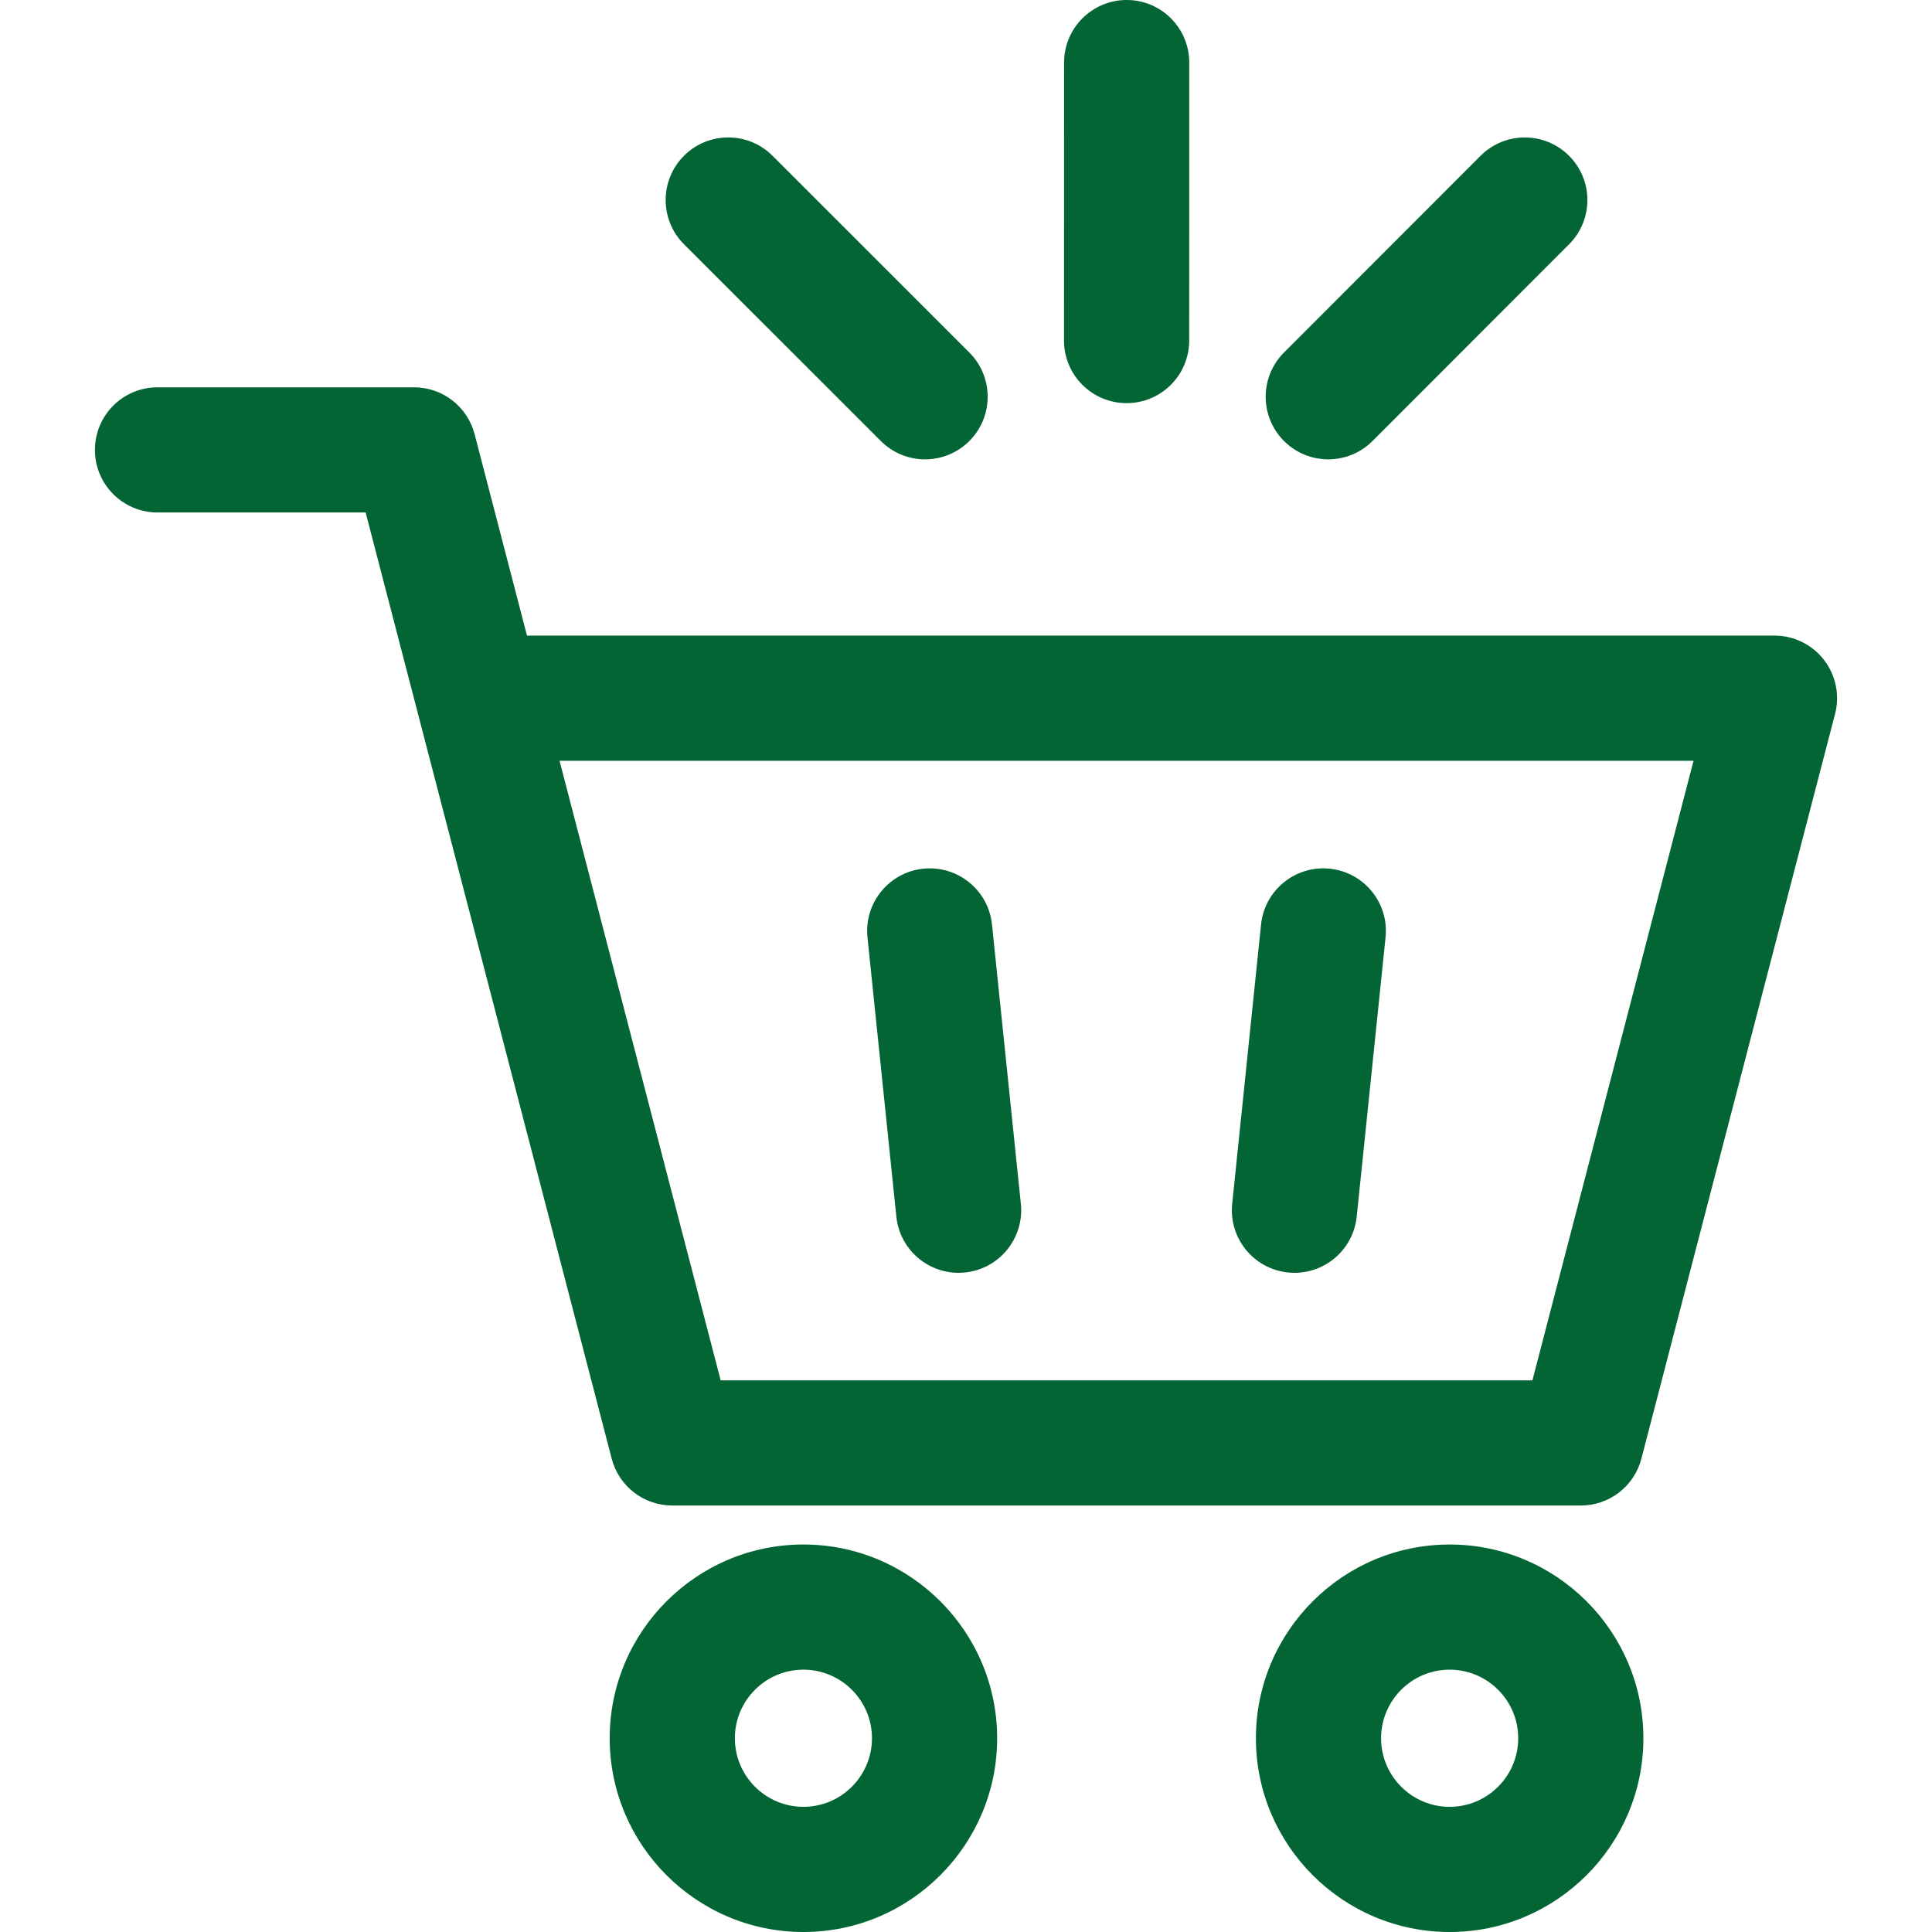 <svg width="301" height="301" viewBox="0 0 301 301" fill="none" xmlns="http://www.w3.org/2000/svg">
<g clip-path="url(#clip0_135_12)">
<path d="M139.649 189.55C140.168 194.566 144.402 198.3 149.336 198.3C149.671 198.3 150.009 198.283 150.35 198.248C155.706 197.694 159.6 192.903 159.046 187.547L154.549 144.035C153.995 138.679 149.202 134.79 143.848 135.339C138.492 135.893 134.598 140.684 135.152 146.04L139.649 189.55Z" fill="#036434"/>
<path d="M200.67 198.248C201.01 198.283 201.348 198.3 201.684 198.3C206.619 198.3 210.852 194.566 211.371 189.55L215.866 146.039C216.42 140.681 212.527 135.89 207.17 135.338C201.81 134.79 197.022 138.679 196.468 144.034L191.972 187.545C191.418 192.903 195.312 197.694 200.67 198.248Z" fill="#036434"/>
<path d="M125.17 240.63C108.527 240.63 94.988 254.17 94.988 270.812C94.988 287.458 108.527 301.001 125.17 301.001C141.812 301.001 155.353 287.458 155.353 270.812C155.353 254.17 141.812 240.63 125.17 240.63ZM125.17 281.499C119.28 281.499 114.49 276.704 114.49 270.811C114.49 264.921 119.28 260.13 125.17 260.13C131.059 260.13 135.851 264.921 135.851 270.811C135.851 276.704 131.059 281.499 125.17 281.499Z" fill="#036434"/>
<path d="M225.85 240.63C209.207 240.63 195.667 254.17 195.667 270.812C195.667 287.458 209.206 301.001 225.85 301.001C242.494 301.001 256.035 287.458 256.035 270.812C256.035 254.17 242.494 240.63 225.85 240.63ZM225.85 281.499C219.96 281.499 215.168 276.704 215.168 270.811C215.168 264.921 219.96 260.13 225.85 260.13C231.74 260.13 236.534 264.921 236.534 270.811C236.534 276.704 231.742 281.499 225.85 281.499Z" fill="#036434"/>
<path d="M284.173 102.811C282.327 100.423 279.478 99.024 276.46 99.024H82.103L73.941 67.638C72.823 63.342 68.944 60.342 64.504 60.342H24.54C19.155 60.342 14.79 64.708 14.79 70.093C14.79 75.478 19.155 79.844 24.54 79.844H56.965L65.06 110.975C65.101 111.15 65.146 111.323 65.195 111.493L95.302 227.26C96.42 231.557 100.299 234.556 104.739 234.556H246.285C250.724 234.556 254.604 231.557 255.722 227.26L285.897 111.228C286.656 108.309 286.019 105.2 284.173 102.811ZM238.745 215.058H112.278L87.175 118.526H263.85L238.745 215.058Z" fill="#036434"/>
<path d="M137.232 68.711C139.135 70.613 141.63 71.565 144.125 71.565C146.621 71.565 149.117 70.612 151.022 68.707C154.829 64.898 154.827 58.724 151.018 54.917L120.353 24.266C116.544 20.459 110.371 20.461 106.563 24.269C102.756 28.078 102.758 34.252 106.566 38.059L137.232 68.711Z" fill="#036434"/>
<path d="M206.94 71.563C209.436 71.563 211.934 70.61 213.838 68.704L244.458 38.057C248.265 34.248 248.261 28.074 244.451 24.269C240.642 20.462 234.468 20.466 230.663 24.275L200.043 54.922C196.236 58.731 196.24 64.906 200.05 68.712C201.953 70.613 204.446 71.563 206.94 71.563Z" fill="#036434"/>
<path d="M175.52 62.809H175.522C180.906 62.809 185.271 58.444 185.273 53.06L185.283 9.753C185.284 4.368 180.92 0.001 175.535 0H175.534C170.149 0 165.783 4.364 165.782 9.748L165.771 53.055C165.77 58.44 170.135 62.807 175.52 62.809Z" fill="#036434"/>
</g>
<defs>
<clipPath id="clip0_135_12">
<rect width="301" height="301" fill="white"/>
</clipPath>
</defs>
</svg>
